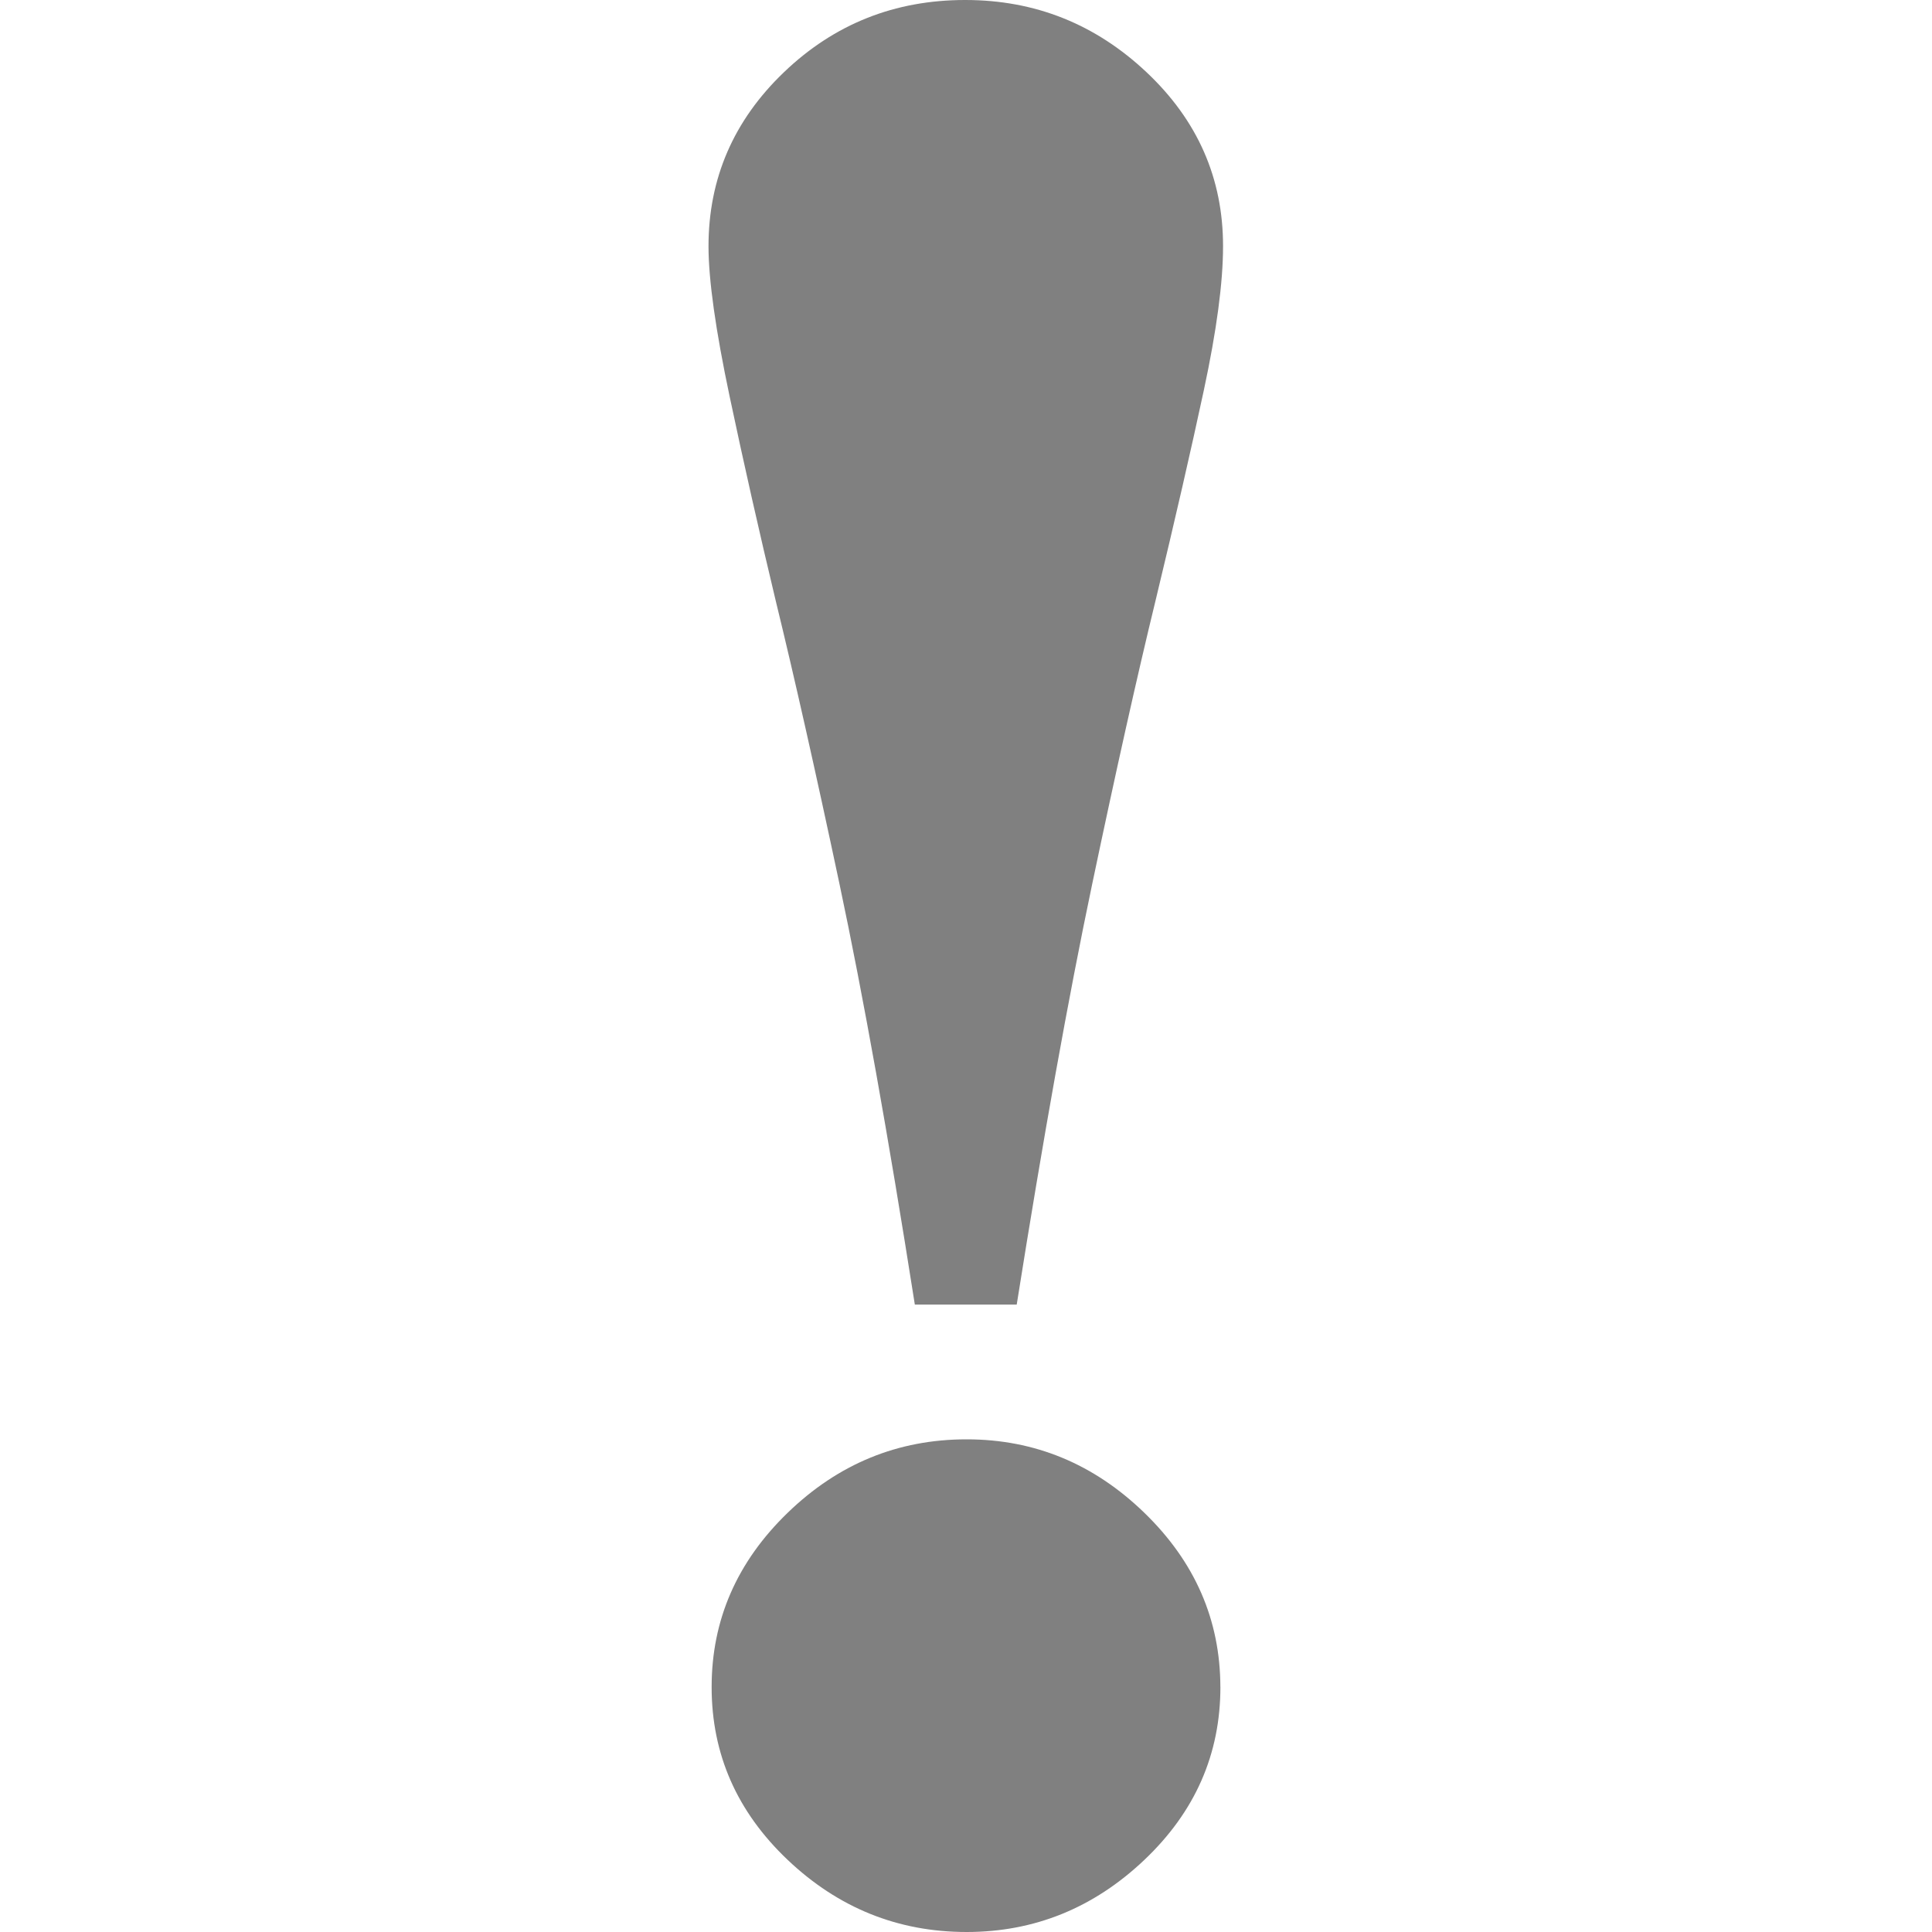 <svg id="Layer_1" data-name="Layer 1" xmlns="http://www.w3.org/2000/svg" xmlns:xlink="http://www.w3.org/1999/xlink" viewBox="0 0 512 512"><defs><linearGradient id="linear-gradient" x1="256" y1="512" x2="256" gradientUnits="userSpaceOnUse"><stop offset="0" stop-color="#231f20"/><stop offset="1" stop-color="#58595b"/></linearGradient></defs><title>exclamation</title><path d="M324.12,65.28q0,14.38-5.08,38.09T306.27,159q-7.36,30.2-16.83,75.29t-20,111.44h-27q-10.53-67-20-111.62t-16.83-74.75q-6.64-27.73-12.24-54.24t-5.61-39.84q0-27,20-46.15T255.83,0q27.68,0,48,19.13T324.12,65.28Zm-.7,381.79q0,26.7-20.14,45.81T256.18,512q-27.3,0-47.45-19.12t-20.14-45.81q0-26.67,20.14-46.16t47.45-19.47q27,0,47.09,19.47T323.41,447.07Z" fill="gray"/></svg>